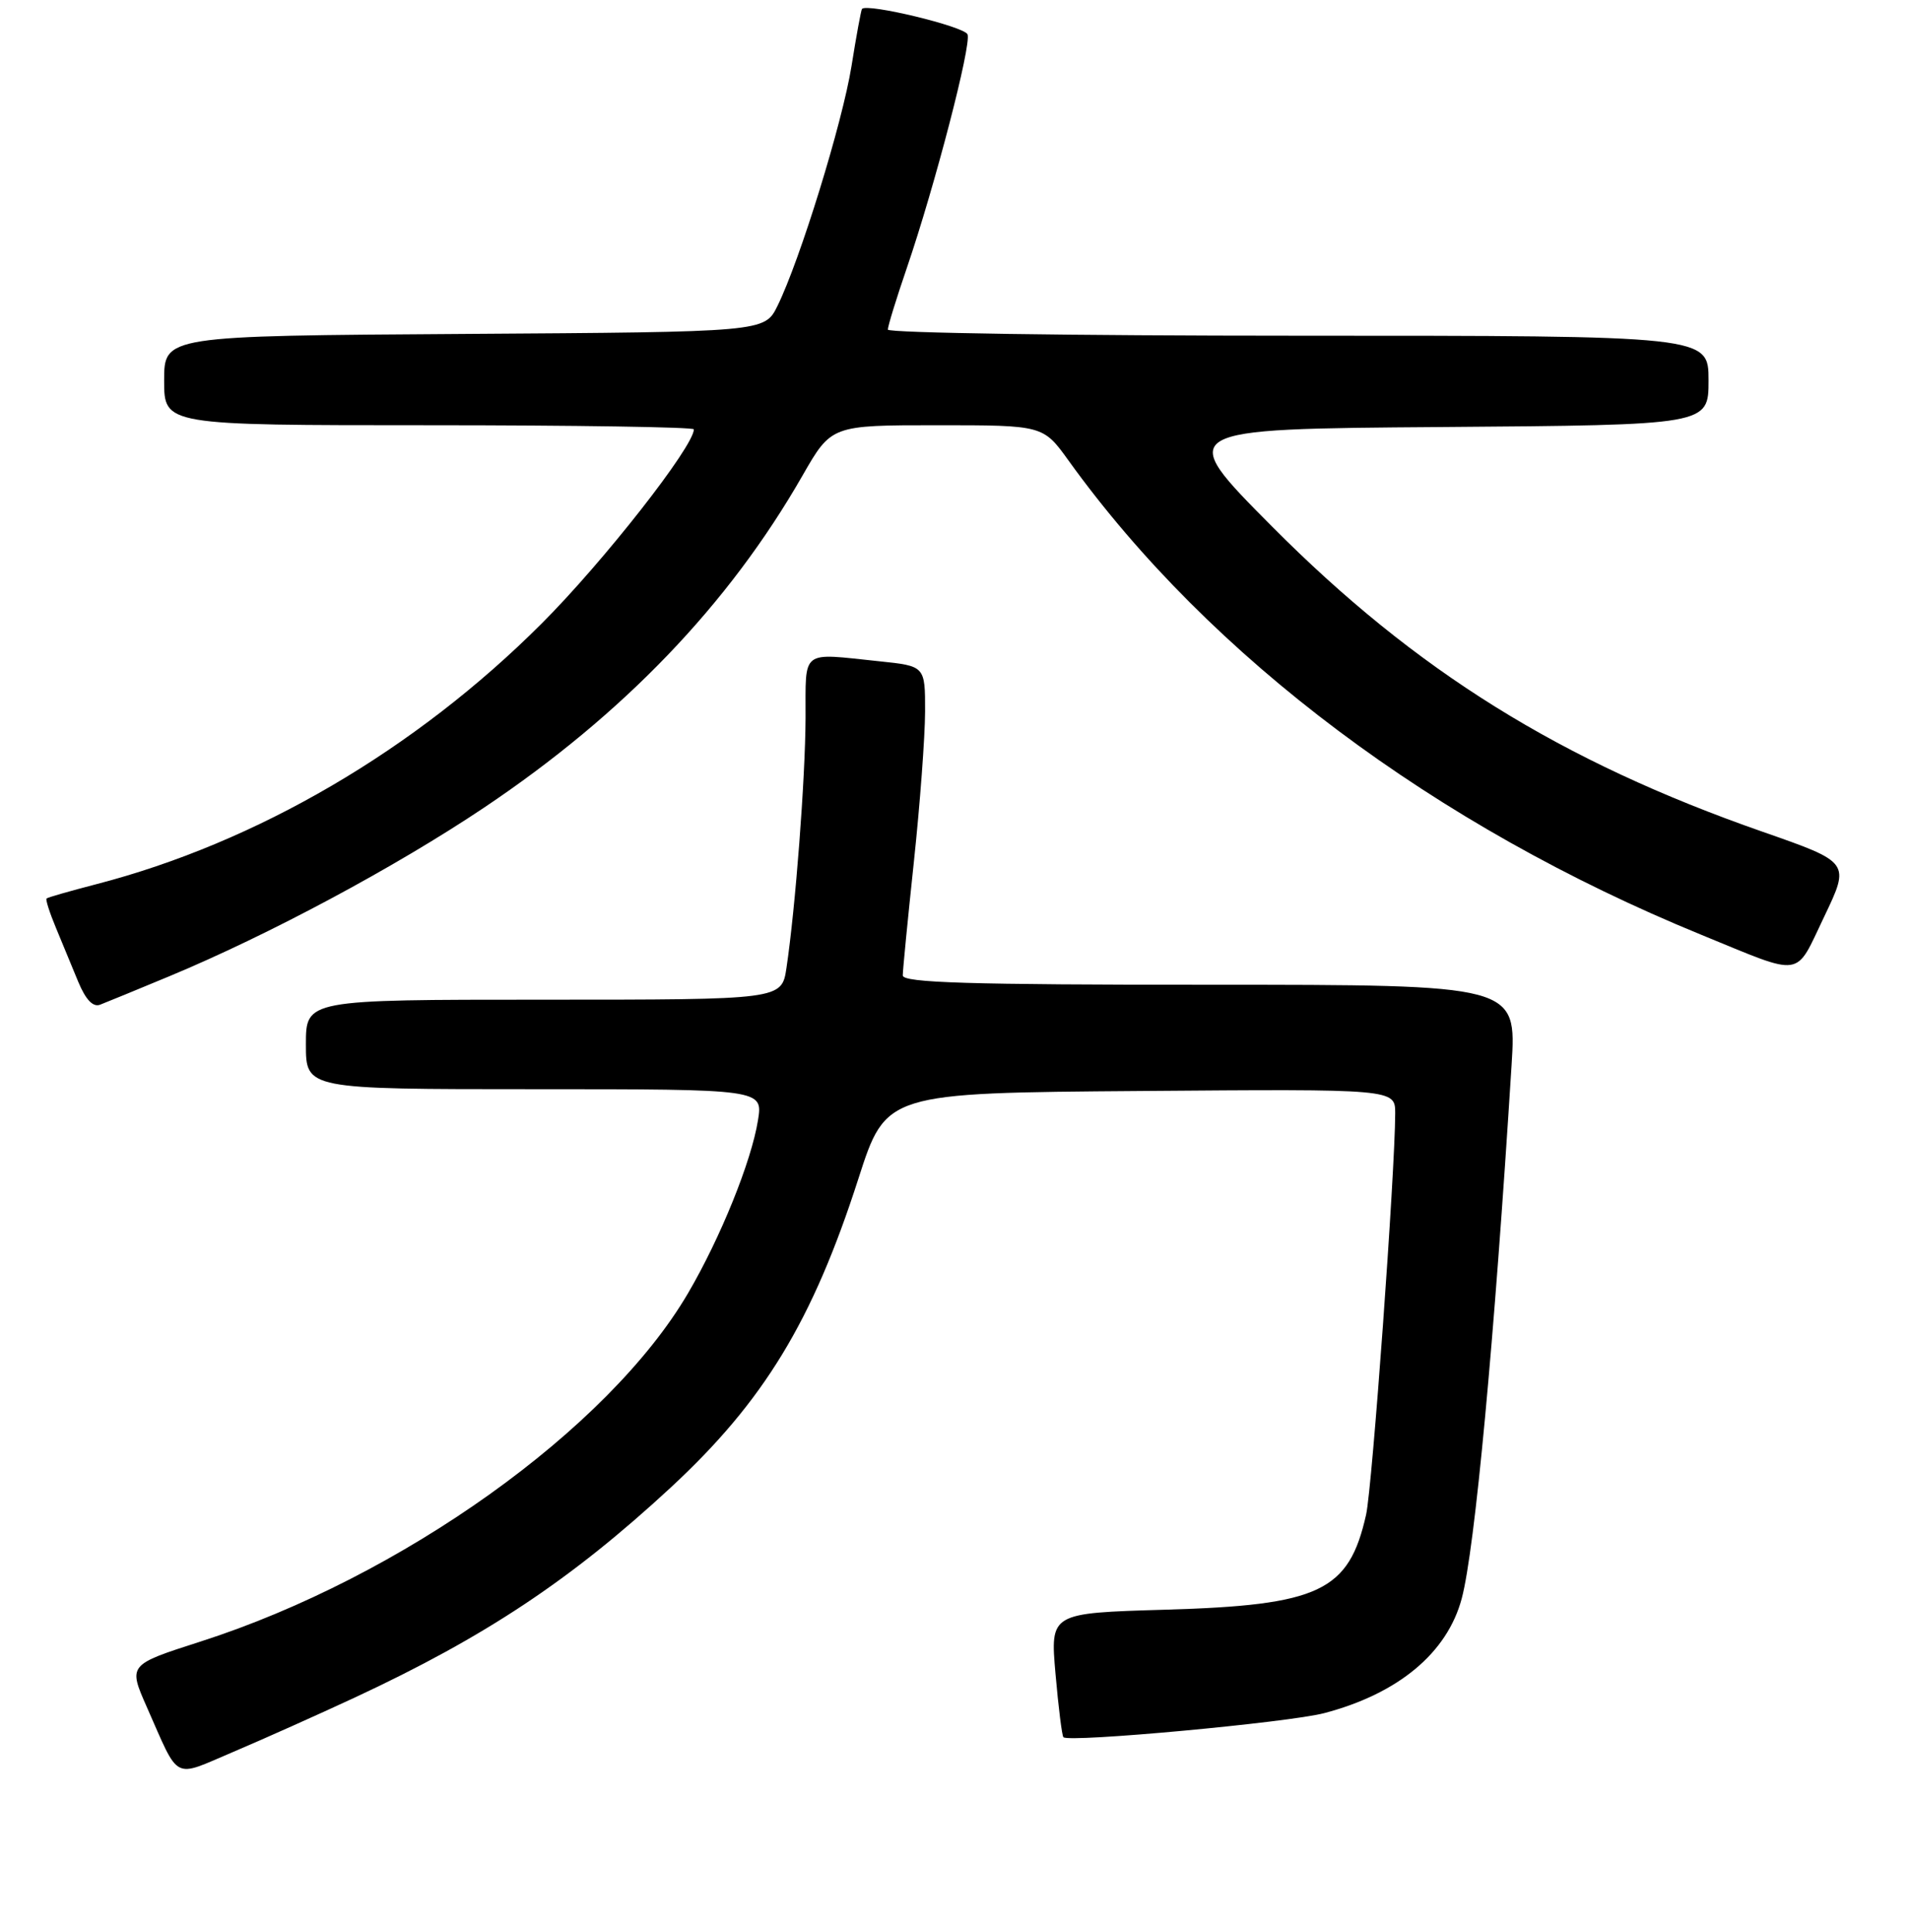 <?xml version="1.0" encoding="UTF-8" standalone="no"?>
<!DOCTYPE svg PUBLIC "-//W3C//DTD SVG 1.1//EN" "http://www.w3.org/Graphics/SVG/1.1/DTD/svg11.dtd" >
<svg xmlns="http://www.w3.org/2000/svg" xmlns:xlink="http://www.w3.org/1999/xlink" version="1.1" viewBox="0 0 256 259">
 <g >
 <path fill="currentColor"
d=" M 47.54 227.55 C 65.07 219.38 76.56 211.74 89.89 199.40 C 102.37 187.84 108.91 177.09 115.05 158.00 C 118.75 146.50 118.75 146.50 152.88 146.24 C 187.00 145.97 187.00 145.97 187.00 149.24 C 186.99 157.03 183.92 199.39 183.10 203.03 C 180.79 213.32 176.88 215.17 156.13 215.77 C 140.76 216.22 140.76 216.22 141.47 224.36 C 141.86 228.84 142.34 232.66 142.53 232.86 C 143.27 233.61 172.73 230.89 177.50 229.63 C 187.44 227.01 193.98 221.55 195.92 214.26 C 197.68 207.66 200.27 179.89 202.60 142.75 C 203.27 132.00 203.27 132.00 162.14 132.00 C 129.89 132.00 121.00 131.73 121.00 130.75 C 121.00 130.06 121.67 123.20 122.49 115.50 C 123.31 107.80 123.98 98.75 123.99 95.39 C 124.00 89.28 124.00 89.28 117.85 88.64 C 107.20 87.53 108.00 86.91 107.97 96.25 C 107.93 104.46 106.62 121.65 105.41 129.75 C 104.77 134.00 104.77 134.00 72.89 134.00 C 41.00 134.00 41.00 134.00 41.00 140.00 C 41.00 146.00 41.00 146.00 71.63 146.00 C 102.26 146.00 102.26 146.00 101.59 150.18 C 100.71 155.68 96.56 165.94 92.21 173.36 C 81.53 191.59 53.81 211.39 26.87 220.04 C 17.18 223.15 17.18 223.15 19.68 228.82 C 24.13 238.87 23.05 238.31 31.26 234.83 C 35.24 233.14 42.57 229.86 47.54 227.55 Z  M 22.67 130.87 C 35.99 125.33 52.99 116.23 64.89 108.25 C 83.57 95.72 97.68 81.01 107.56 63.75 C 111.43 57.00 111.43 57.00 125.62 57.00 C 139.81 57.00 139.81 57.00 143.23 61.75 C 162.21 88.12 192.34 110.70 228.00 125.29 C 241.90 130.98 240.51 131.19 244.50 122.87 C 247.98 115.59 247.98 115.59 236.24 111.49 C 209.19 102.05 189.74 89.94 170.50 70.58 C 157.50 57.50 157.50 57.50 193.25 57.24 C 229.00 56.97 229.00 56.97 229.00 50.99 C 229.00 45.00 229.00 45.00 174.00 45.00 C 143.75 45.00 119.00 44.63 119.00 44.18 C 119.00 43.72 120.14 40.01 121.54 35.93 C 125.31 24.89 130.22 6.02 129.68 4.61 C 129.27 3.55 116.16 0.39 115.53 1.20 C 115.41 1.37 114.77 4.81 114.13 8.85 C 112.91 16.46 107.22 34.88 104.21 41.00 C 102.48 44.50 102.48 44.50 62.24 44.76 C 22.00 45.02 22.00 45.02 22.00 51.01 C 22.00 57.00 22.00 57.00 57.50 57.00 C 77.03 57.00 93.00 57.25 93.00 57.55 C 93.00 59.83 80.86 75.33 72.59 83.59 C 55.67 100.52 34.39 112.96 12.87 118.53 C 9.37 119.44 6.38 120.29 6.24 120.44 C 6.09 120.58 6.65 122.34 7.49 124.35 C 8.32 126.36 9.67 129.62 10.49 131.61 C 11.49 134.01 12.47 135.04 13.42 134.67 C 14.21 134.37 18.37 132.66 22.67 130.87 Z "/>
</g>
</svg>